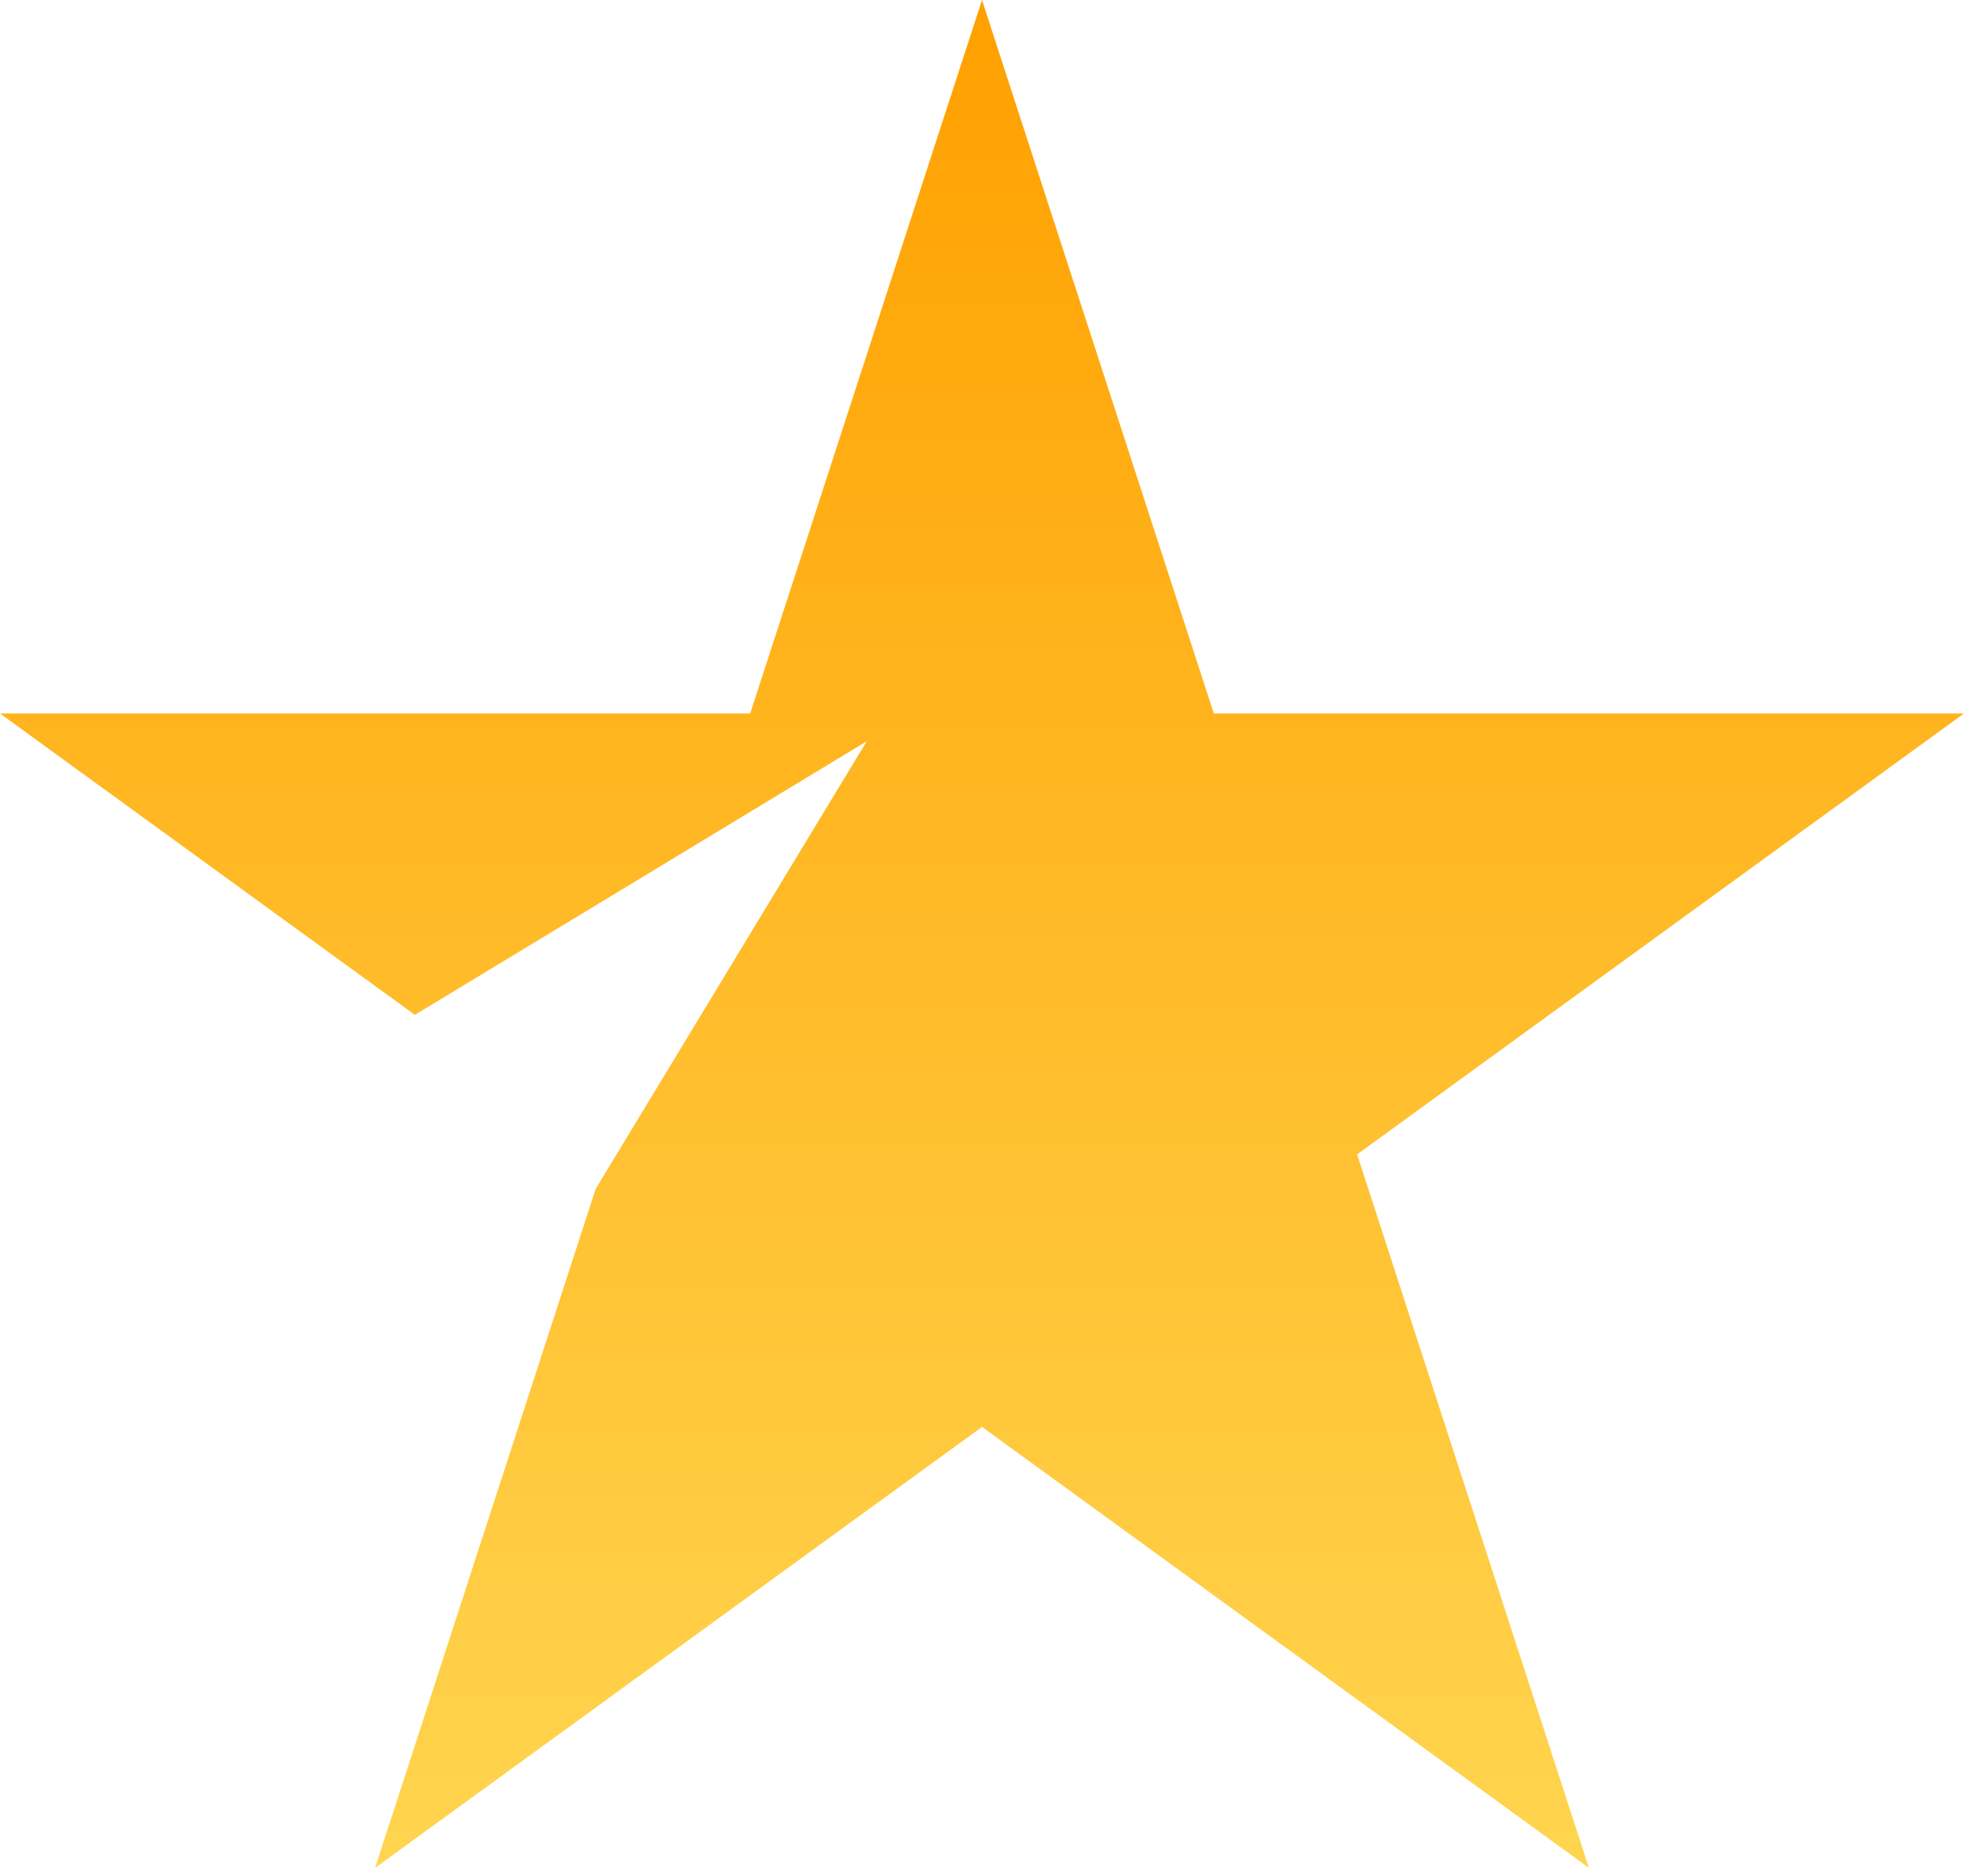 <svg width="200" height="191" viewBox="0 0 200 191" fill="none" xmlns="http://www.w3.org/2000/svg">
<path fill-rule="evenodd" clip-rule="evenodd" d="M123.607 72.654L100 0L76.393 72.654H0L42.246 103.348L88.268 75.48L60.664 121.064L38.197 190.211L100 145.308L161.803 190.211L138.197 117.557L200 72.654H123.607Z" fill="url(#paint0_linear_178_89)"/>
<defs>
<linearGradient id="paint0_linear_178_89" x1="100" y1="0" x2="100" y2="190.211" gradientUnits="userSpaceOnUse">
<stop stop-color="#FFA000"/>
<stop offset="1" stop-color="#FFD54F"/>
</linearGradient>
</defs>
</svg>
